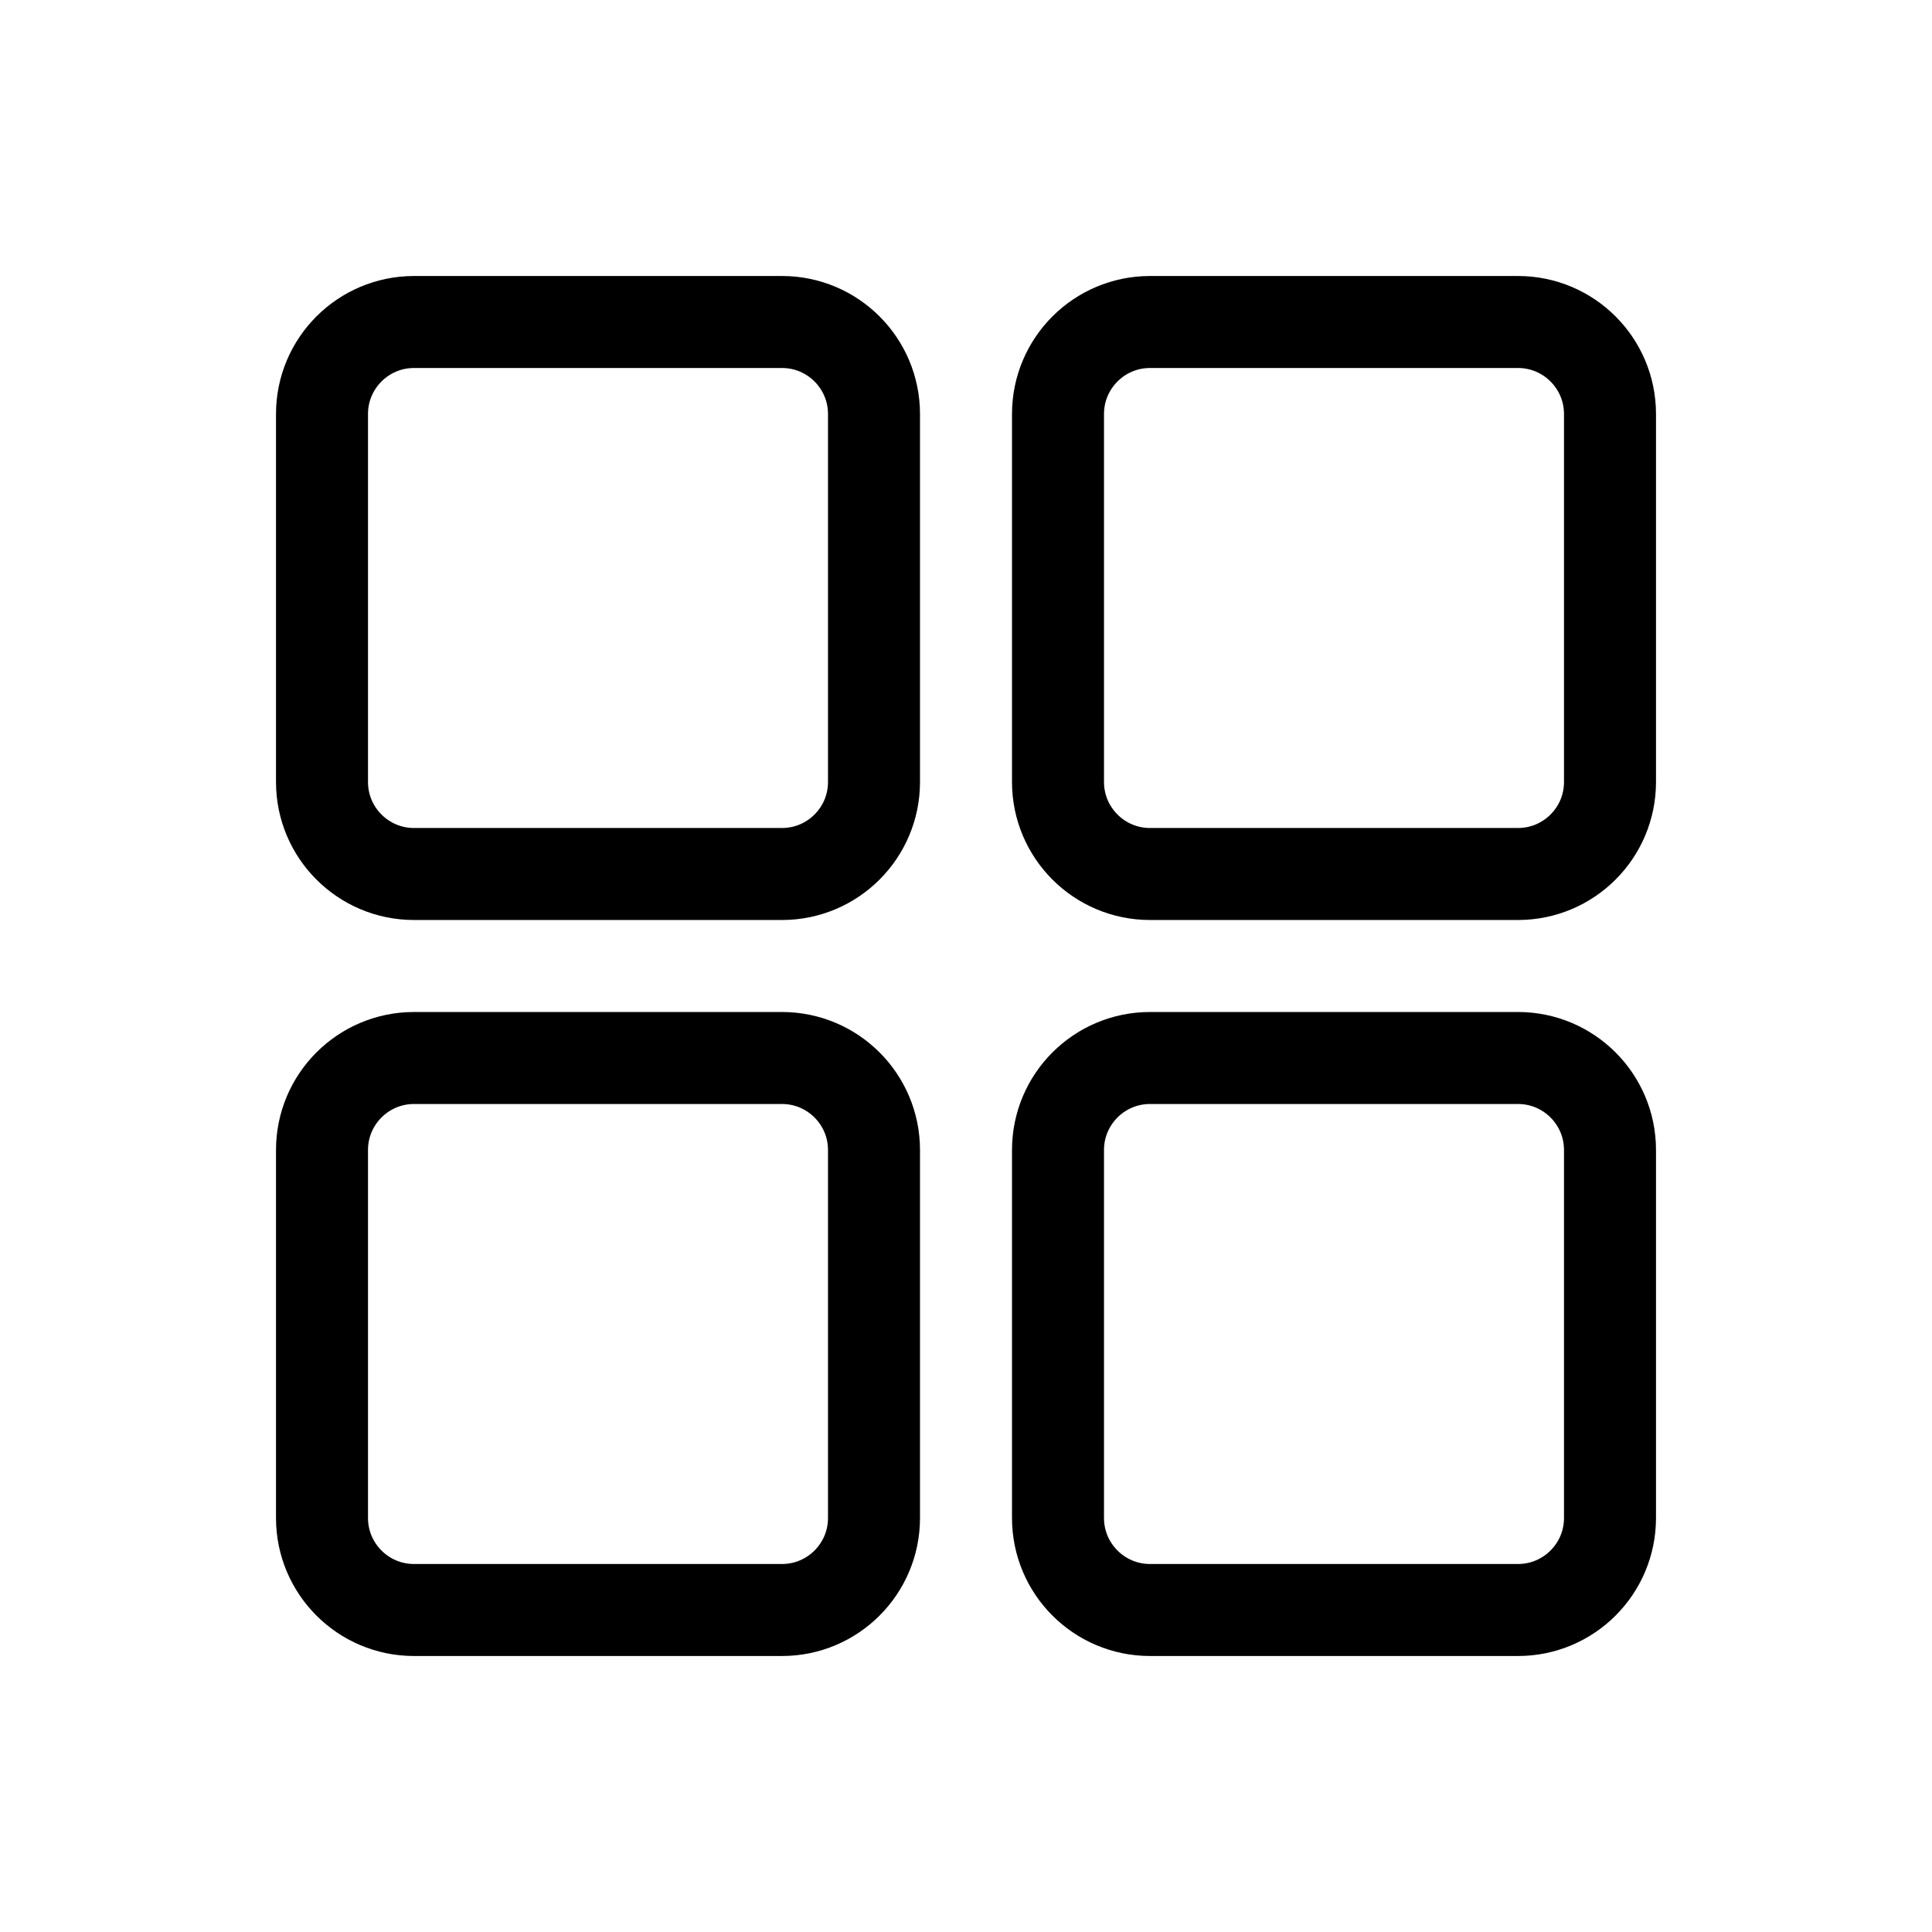 <svg height="21" viewBox="0 0 21 21" width="21" xmlns="http://www.w3.org/2000/svg"><path d="m9.5.5h4c.552 0 1 .448 1 1v4c0 .552-.448 1-1 1h-4c-.552 0-1-.448-1-1v-4c0-.552.448-1 1-1zm-8 0h4c.552 0 1 .448 1 1v4c0 .552-.448 1-1 1h-4c-.552 0-1-.448-1-1v-4c0-.552.448-1 1-1zm8 8h4c.552 0 1 .448 1 1v4c0 .552-.448 1-1 1h-4c-.552 0-1-.448-1-1v-4c0-.552.448-1 1-1zm-8 0h4c.552 0 1 .448 1 1v4c0 .552-.448 1-1 1h-4c-.552 0-1-.448-1-1v-4c0-.552.448-1 1-1z" fill="none" stroke="#000" stroke-linecap="round" stroke-linejoin="round" transform="translate(3 3)"/></svg>